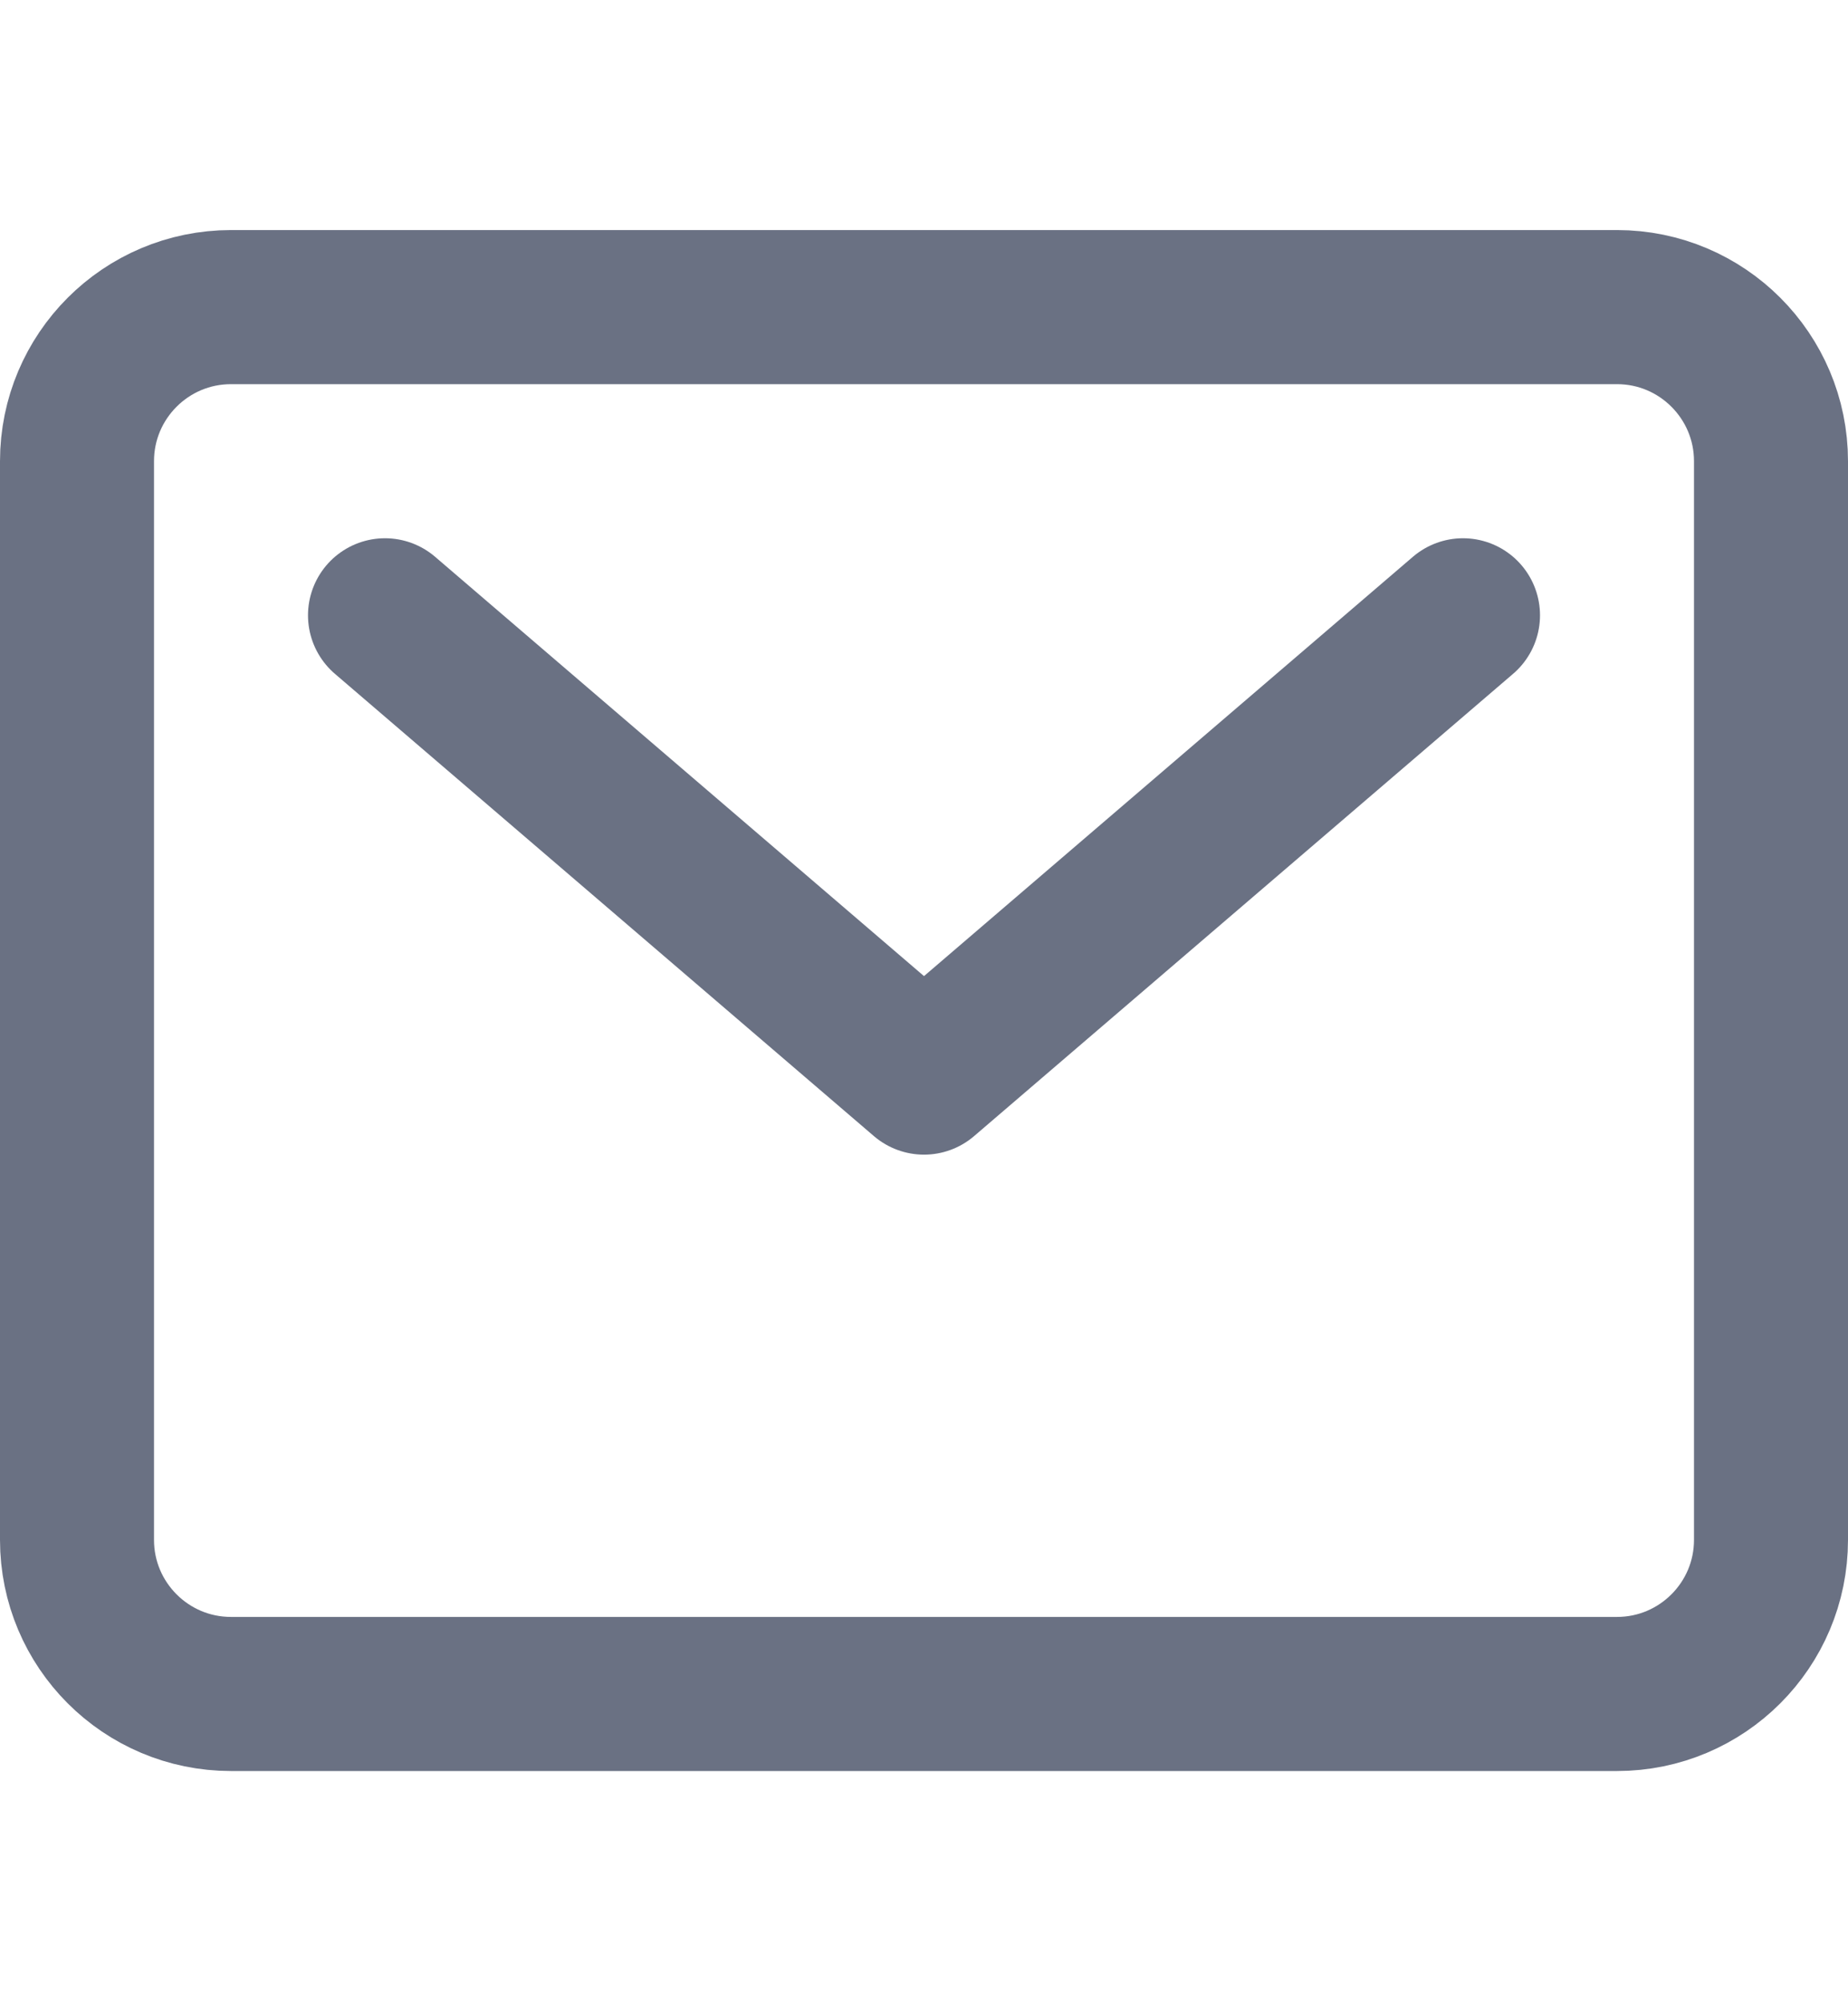 <svg width="12" height="13" viewBox="0 0 12 13" fill="none" xmlns="http://www.w3.org/2000/svg">
<path d="M10.5 1.993H1.5C0.948 1.993 0.5 2.441 0.5 2.993V9.993C0.5 10.545 0.948 10.993 1.5 10.993H10.5C11.052 10.993 11.5 10.545 11.5 9.993V2.993C11.5 2.441 11.052 1.993 10.5 1.993Z" stroke="#6A7183" stroke-linecap="round" stroke-linejoin="round"/>
<path d="M2.5 3.993L6 6.993L9.5 3.993" stroke="#6A7183" stroke-linecap="round" stroke-linejoin="round"/>
</svg>
